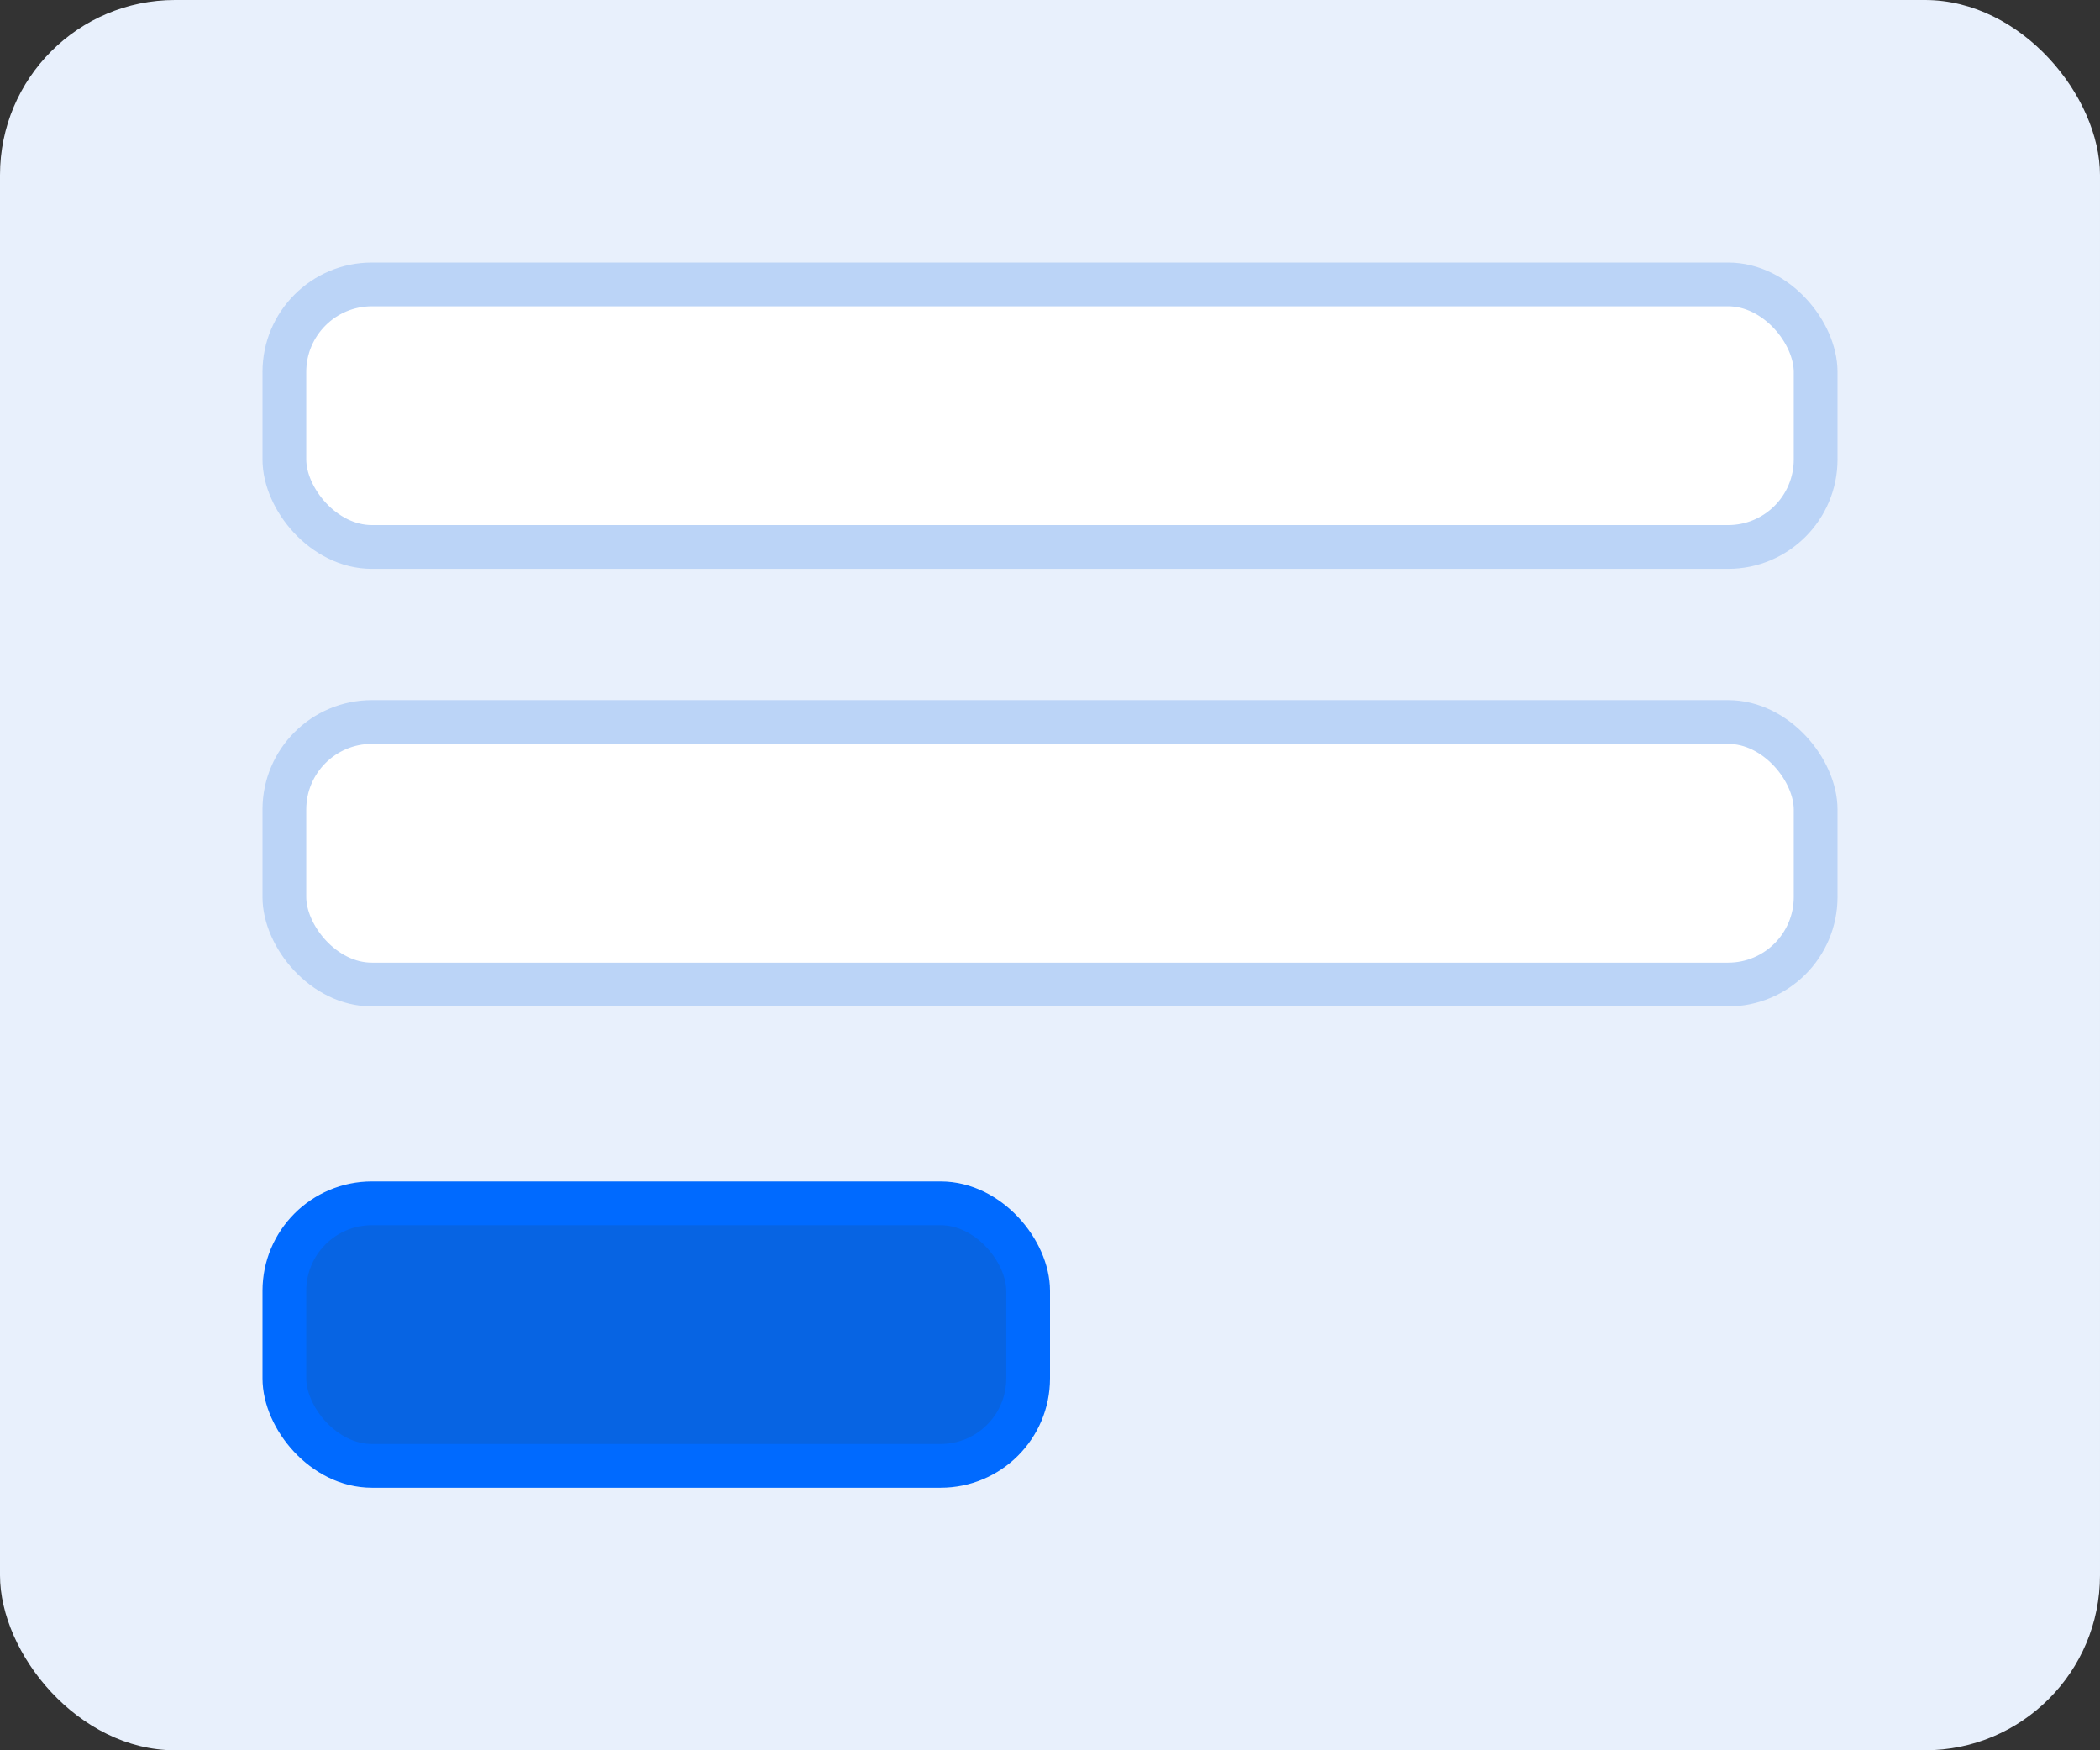 <?xml version="1.0" encoding="UTF-8"?>
<svg width="48px" height="40px" viewBox="0 0 48 40" version="1.1" xmlns="http://www.w3.org/2000/svg" xmlns:xlink="http://www.w3.org/1999/xlink">
    <rect x="0" y="0" width="48" height="40" fill="#333333" stroke="none"/>
    <!-- Generator: Sketch 52.2 (67145) - http://www.bohemiancoding.com/sketch -->
    <title>Icons/Sections/ContactForm</title>
    <desc>Created with Sketch.</desc>
    <g id="Icons/Sections/ContactForm" stroke="none" stroke-width="1" fill="none" fill-rule="evenodd">
        <rect id="Rectangle-" fill="#E8F0FC" x="0" y="0" width="48" height="40" rx="4"></rect>
        <rect id="Rectangle" stroke="#006AFF" fill="#0764E3" x="6.5" y="27.5" width="17" height="6" rx="2"></rect>
        <rect id="Rectangle" stroke="#BBD4F7" fill="#FFFFFF" x="6.5" y="6.5" width="35" height="6" rx="2"></rect>
        <rect id="Rectangle" stroke="#BBD4F7" fill="#FFFFFF" x="6.5" y="16.5" width="35" height="6" rx="2"></rect>
    </g>
</svg>